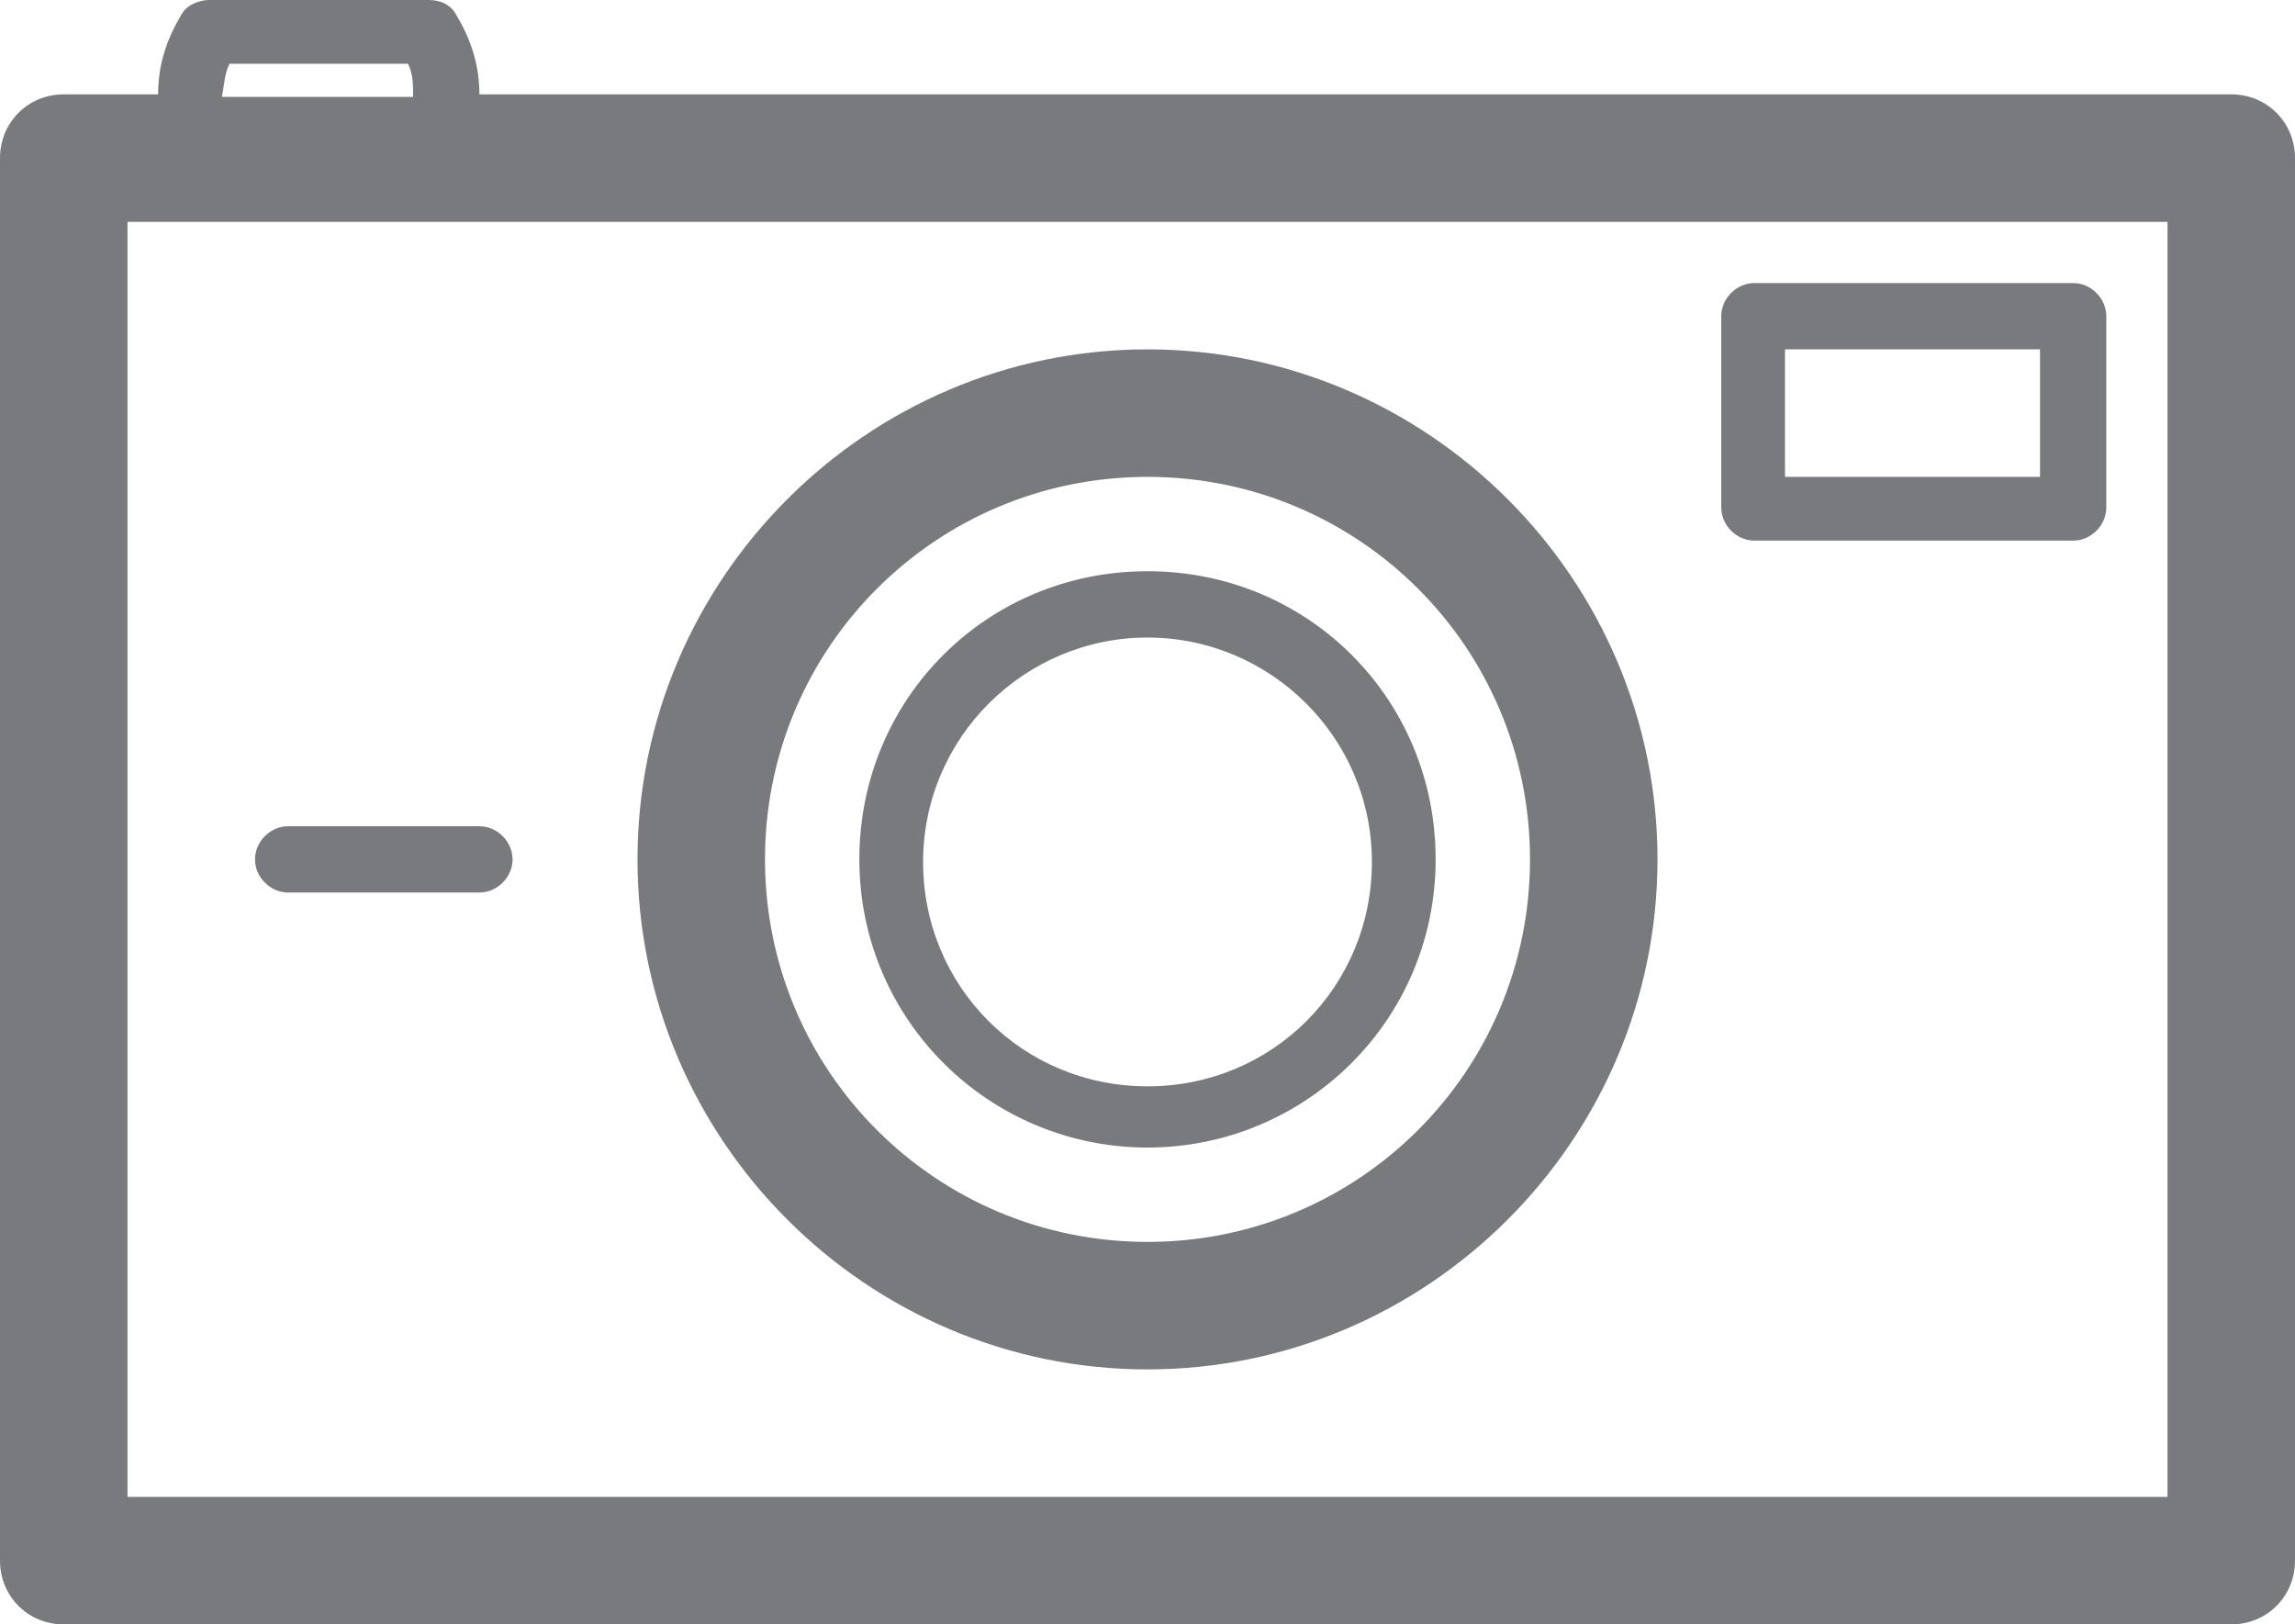 <?xml version="1.0" encoding="utf-8"?>
<!-- Generator: Adobe Illustrator 19.0.0, SVG Export Plug-In . SVG Version: 6.00 Build 0)  -->
<svg version="1.1" id="Layer_1" xmlns="http://www.w3.org/2000/svg" xmlns:xlink="http://www.w3.org/1999/xlink" x="0px" y="0px"
	 viewBox="0 0 90 63.7" style="enable-background:new 0 0 90 63.7;" xml:space="preserve">
<style type="text/css">
	.st0{fill:#797A7D;}
</style>
<path class="st0" d="M87.5,3.7H18.8c0-1.1-0.3-2.1-0.9-3.1C17.7,0.2,17.3,0,16.8,0H8.2C7.8,0,7.3,0.2,7.1,0.6c-0.6,1-0.9,2-0.9,3.1
	H2.5C1.1,3.7,0,4.8,0,6.2v55c0,1.4,1.1,2.5,2.5,2.5h85c1.4,0,2.5-1.1,2.5-2.5v-55C90,4.8,88.9,3.7,87.5,3.7z M9,2.5h7
	c0.2,0.4,0.2,0.8,0.2,1.3H8.7C8.8,3.3,8.8,2.9,9,2.5z M85,58.7H5v-50h80V58.7z M45,45c6.2,0,11.3-5,11.3-11.3s-5-11.3-11.3-11.3
	s-11.3,5-11.3,11.3S38.8,45,45,45z M45,25c4.8,0,8.8,3.9,8.8,8.8s-3.9,8.8-8.8,8.8s-8.8-3.9-8.8-8.8S40.2,25,45,25z M45,53.7
	c11,0,20-9,20-20s-9-20-20-20s-20,9-20,20S34,53.7,45,53.7z M45,18.7c8.3,0,15,6.7,15,15s-6.7,15-15,15s-15-6.7-15-15
	S36.7,18.7,45,18.7z M11.3,35h7.5c0.7,0,1.3-0.6,1.3-1.3s-0.6-1.3-1.3-1.3h-7.5c-0.7,0-1.3,0.6-1.3,1.3S10.6,35,11.3,35z M68.8,21.2
	h12.5c0.7,0,1.3-0.6,1.3-1.3v-7.5c0-0.7-0.6-1.3-1.3-1.3H68.8c-0.7,0-1.3,0.6-1.3,1.3v7.5C67.5,20.6,68.1,21.2,68.8,21.2z M70,13.7
	h10v5H70V13.7z"/>
</svg>

